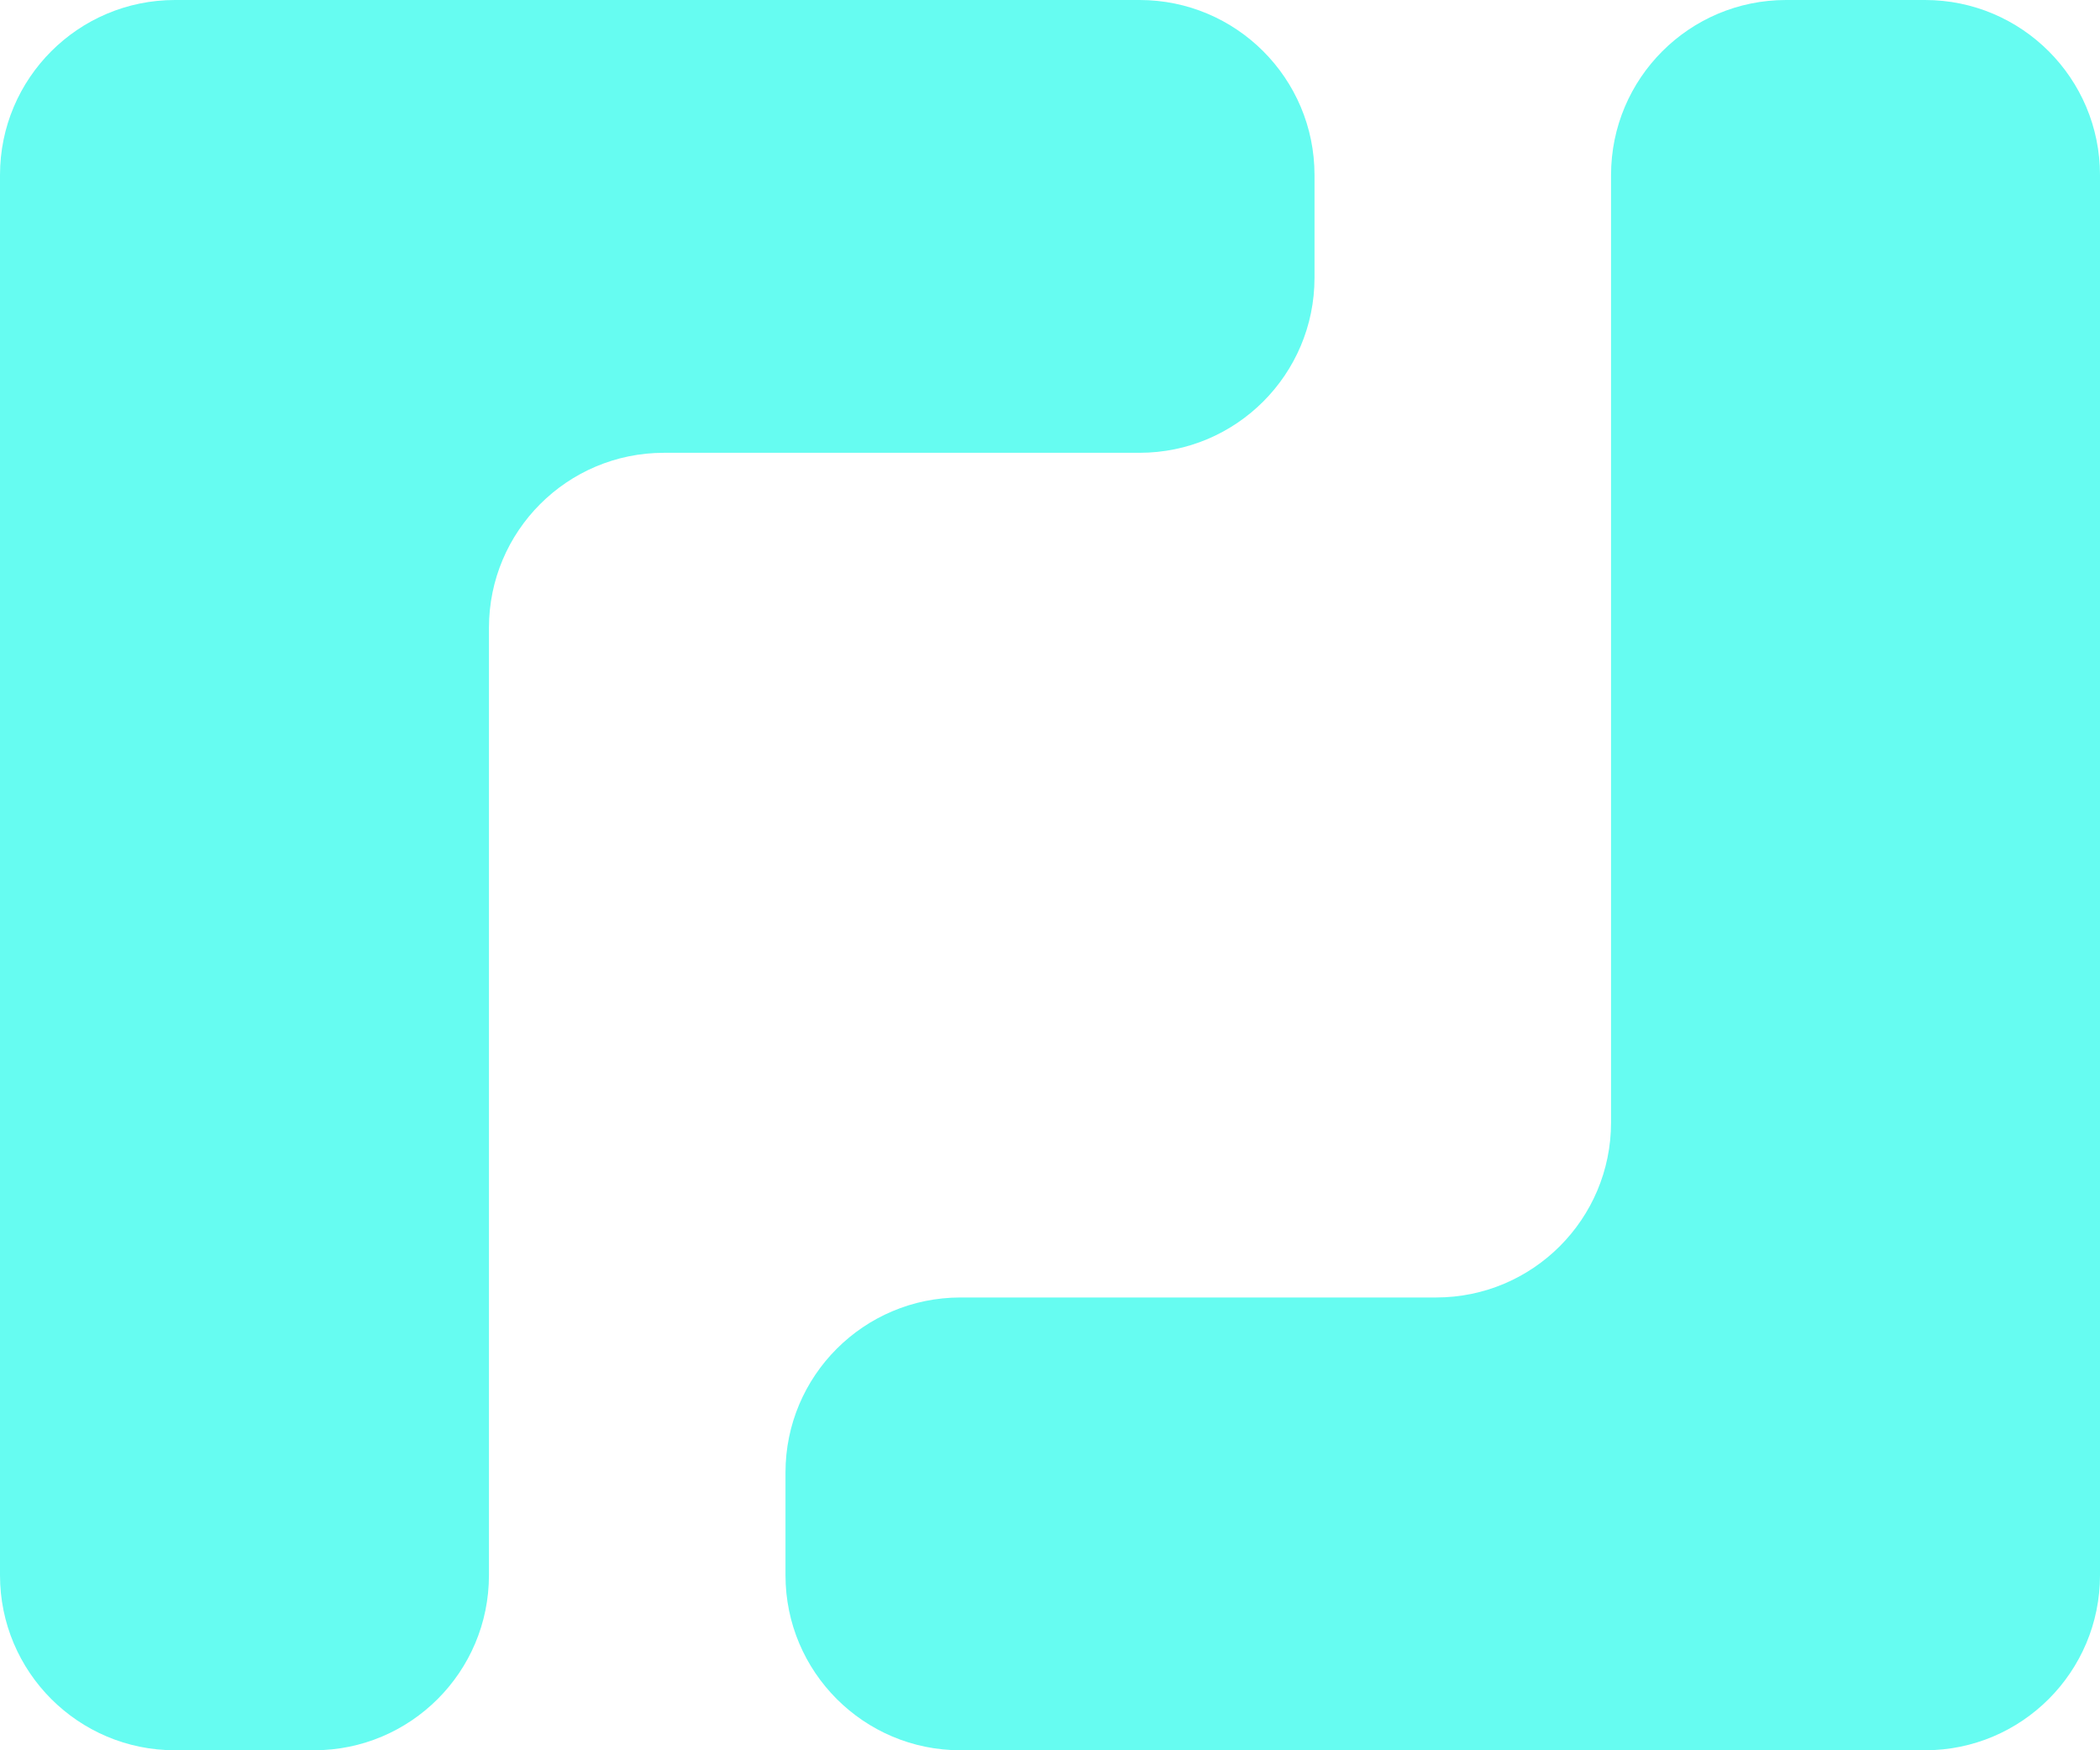 <svg width="48" height="40" viewBox="0 0 48 40" fill="none" xmlns="http://www.w3.org/2000/svg">
<path d="M7.176 40H4C1.791 40 0 38.209 0 36V4C0 1.791 1.791 0 4 0H26.046C28.255 0 30.046 1.791 30.046 4V6.348C30.046 8.557 28.255 10.348 26.046 10.348H15.176C12.966 10.348 11.176 12.139 11.176 14.348V36C11.176 38.209 9.385 40 7.176 40Z" fill="#66FCF1"/>
<path d="M40.824 3.43323e-05H44C46.209 3.43323e-05 48 1.791 48 4L48 36C48 38.209 46.209 40 44 40H21.954C19.745 40 17.954 38.209 17.954 36V33.652C17.954 31.443 19.745 29.652 21.954 29.652L32.824 29.652C35.034 29.652 36.824 27.861 36.824 25.652V4C36.824 1.791 38.615 3.43323e-05 40.824 3.43323e-05Z" fill="#66FCF1"/>
</svg>
